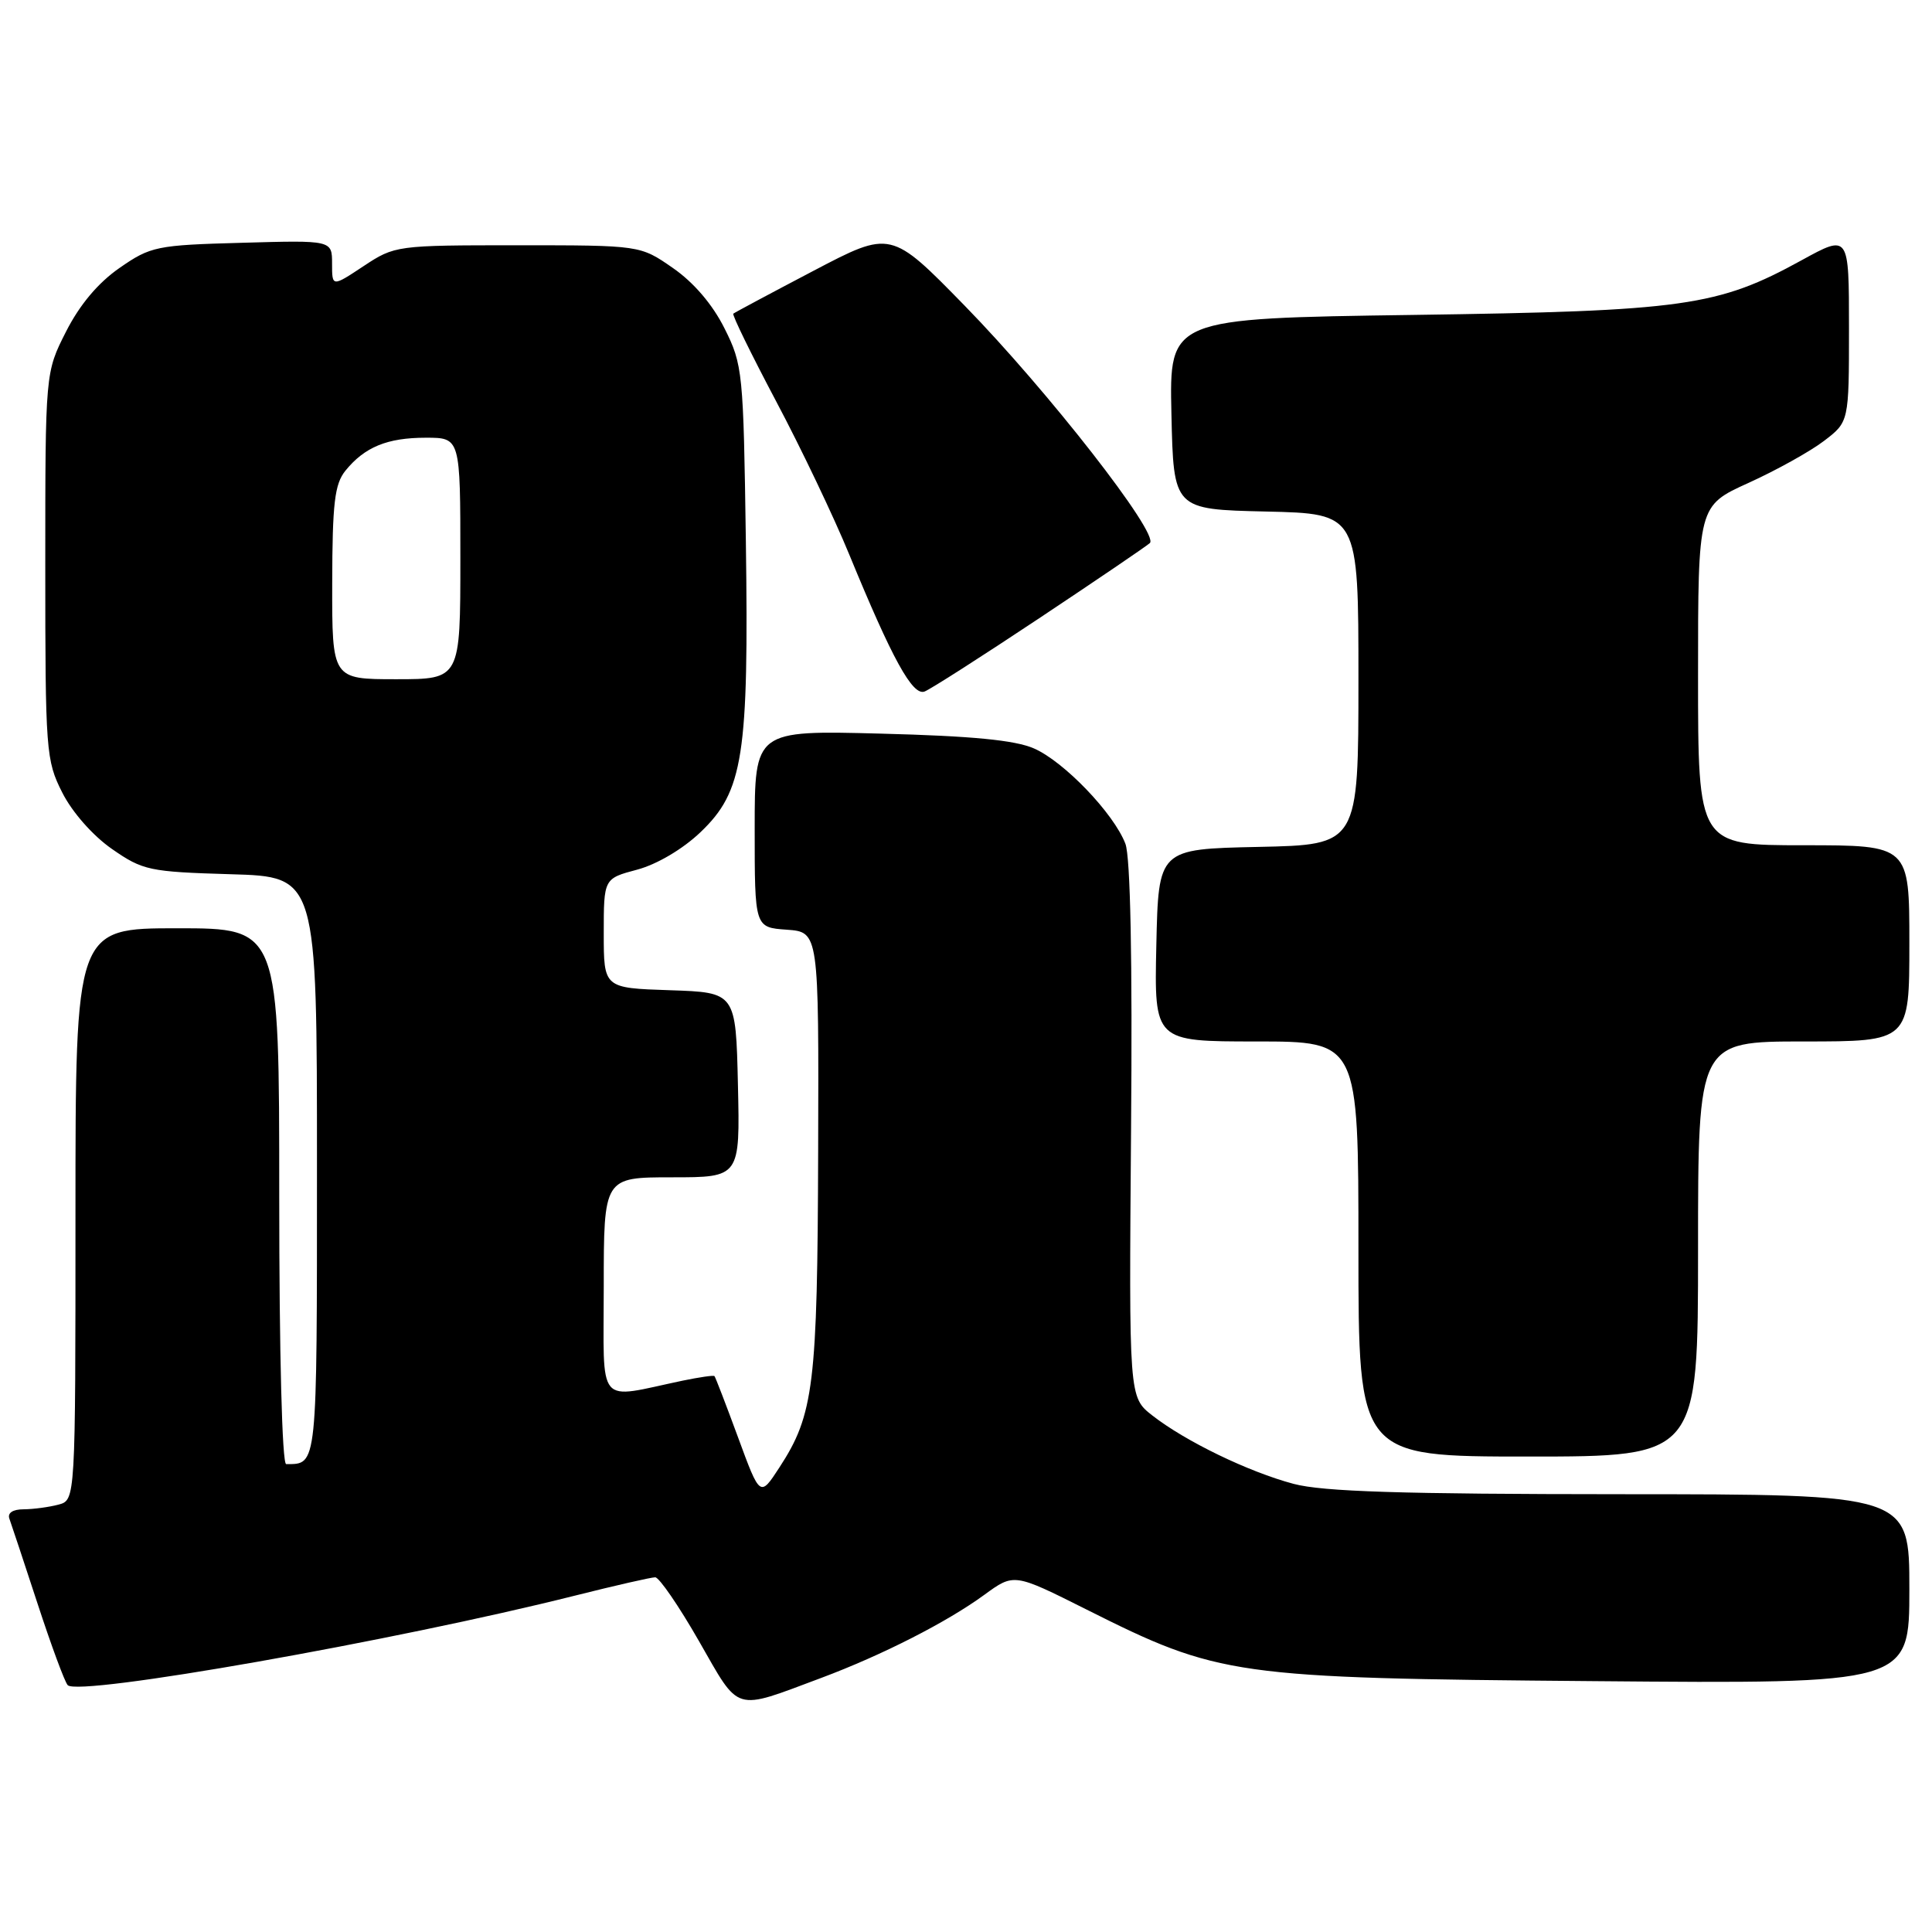 <?xml version="1.0" encoding="UTF-8" standalone="no"?>
<!DOCTYPE svg PUBLIC "-//W3C//DTD SVG 1.1//EN" "http://www.w3.org/Graphics/SVG/1.1/DTD/svg11.dtd" >
<svg xmlns="http://www.w3.org/2000/svg" xmlns:xlink="http://www.w3.org/1999/xlink" version="1.1" viewBox="0 0 256 256">
 <g >
 <path fill="currentColor"
d=" M 108.80 222.34 C 116.90 219.31 125.46 214.95 130.43 211.32 C 134.36 208.45 134.36 208.45 143.93 213.25 C 161.57 222.10 163.38 222.36 211.25 222.76 C 253.00 223.12 253.00 223.12 253.00 210.56 C 253.00 198.00 253.00 198.00 214.75 197.99 C 185.76 197.98 175.27 197.65 171.41 196.62 C 165.43 195.03 157.05 190.97 152.68 187.55 C 149.59 185.13 149.59 185.13 149.87 149.81 C 150.06 127.17 149.79 113.53 149.12 111.80 C 147.58 107.78 140.98 100.90 137.00 99.17 C 134.49 98.07 128.76 97.52 116.75 97.21 C 100.00 96.77 100.00 96.77 100.00 109.83 C 100.00 122.89 100.00 122.89 104.25 123.19 C 108.50 123.50 108.50 123.50 108.41 152.50 C 108.32 183.54 107.84 187.44 103.28 194.44 C 100.71 198.39 100.71 198.39 97.80 190.47 C 96.20 186.12 94.79 182.46 94.67 182.34 C 94.55 182.21 92.66 182.49 90.47 182.94 C 78.88 185.37 80.00 186.70 80.00 170.47 C 80.00 156.00 80.00 156.00 89.03 156.00 C 98.06 156.00 98.06 156.00 97.78 143.75 C 97.50 131.50 97.50 131.50 88.75 131.21 C 80.00 130.92 80.00 130.92 80.00 123.67 C 80.00 116.41 80.00 116.41 84.44 115.23 C 87.07 114.52 90.47 112.51 92.82 110.27 C 98.50 104.85 99.23 100.14 98.83 71.71 C 98.51 49.28 98.42 48.33 96.00 43.51 C 94.42 40.34 91.91 37.41 89.16 35.51 C 84.83 32.50 84.83 32.50 68.59 32.50 C 52.53 32.50 52.31 32.53 48.18 35.26 C 44.00 38.03 44.00 38.03 44.00 34.93 C 44.00 31.83 44.00 31.83 32.08 32.17 C 20.72 32.48 19.96 32.64 15.83 35.51 C 13.00 37.47 10.55 40.39 8.75 43.94 C 6.00 49.36 6.00 49.36 6.00 74.97 C 6.00 99.54 6.09 100.76 8.25 105.02 C 9.56 107.62 12.30 110.73 14.83 112.49 C 18.93 115.34 19.77 115.52 30.58 115.84 C 42.00 116.17 42.00 116.17 42.00 154.48 C 42.00 194.69 42.07 194.00 37.92 194.00 C 37.38 194.00 37.00 179.39 37.00 158.50 C 37.00 123.00 37.00 123.00 23.50 123.00 C 10.00 123.00 10.00 123.00 10.00 160.88 C 10.00 198.77 10.00 198.77 7.75 199.37 C 6.51 199.70 4.44 199.98 3.14 199.99 C 1.68 199.99 0.96 200.48 1.25 201.25 C 1.50 201.94 3.18 207.00 4.98 212.50 C 6.78 218.00 8.57 222.86 8.97 223.29 C 10.36 224.83 52.35 217.42 76.18 211.43 C 81.51 210.09 86.29 209.00 86.82 209.00 C 87.34 209.00 89.96 212.81 92.62 217.46 C 98.10 227.02 97.09 226.71 108.80 222.34 Z  M 225.00 165.50 C 225.00 138.00 225.00 138.00 239.00 138.00 C 253.00 138.00 253.00 138.00 253.00 125.00 C 253.00 112.00 253.00 112.00 239.00 112.00 C 225.00 112.00 225.00 112.00 225.00 89.51 C 225.00 67.02 225.00 67.02 231.68 63.99 C 235.36 62.32 239.86 59.82 241.68 58.43 C 245.00 55.90 245.00 55.90 245.00 43.47 C 245.00 31.04 245.00 31.04 238.75 34.47 C 227.60 40.60 223.20 41.22 187.22 41.73 C 154.94 42.19 154.94 42.19 155.22 54.84 C 155.50 67.50 155.50 67.50 167.75 67.78 C 180.00 68.06 180.00 68.06 180.00 90.00 C 180.00 111.94 180.00 111.94 166.75 112.22 C 153.50 112.50 153.50 112.50 153.22 125.25 C 152.94 138.00 152.94 138.00 166.47 138.00 C 180.00 138.00 180.00 138.00 180.00 165.50 C 180.00 193.00 180.00 193.00 202.50 193.00 C 225.00 193.00 225.00 193.00 225.00 165.50 Z  M 137.70 81.92 C 145.29 76.87 151.89 72.39 152.36 71.96 C 153.66 70.78 138.83 51.77 127.82 40.50 C 118.05 30.50 118.05 30.50 107.78 35.89 C 102.12 38.86 97.35 41.41 97.17 41.56 C 96.98 41.71 99.54 46.93 102.84 53.17 C 106.15 59.40 110.51 68.55 112.54 73.50 C 118.23 87.34 120.92 92.24 122.51 91.63 C 123.28 91.34 130.11 86.97 137.70 81.92 Z  M 44.02 77.25 C 44.04 66.68 44.34 64.14 45.77 62.37 C 48.32 59.23 51.31 58.00 56.43 58.00 C 61.00 58.00 61.00 58.00 61.00 74.00 C 61.00 90.00 61.00 90.00 52.50 90.00 C 44.00 90.00 44.00 90.00 44.02 77.25 Z "/>
</g>
</svg>